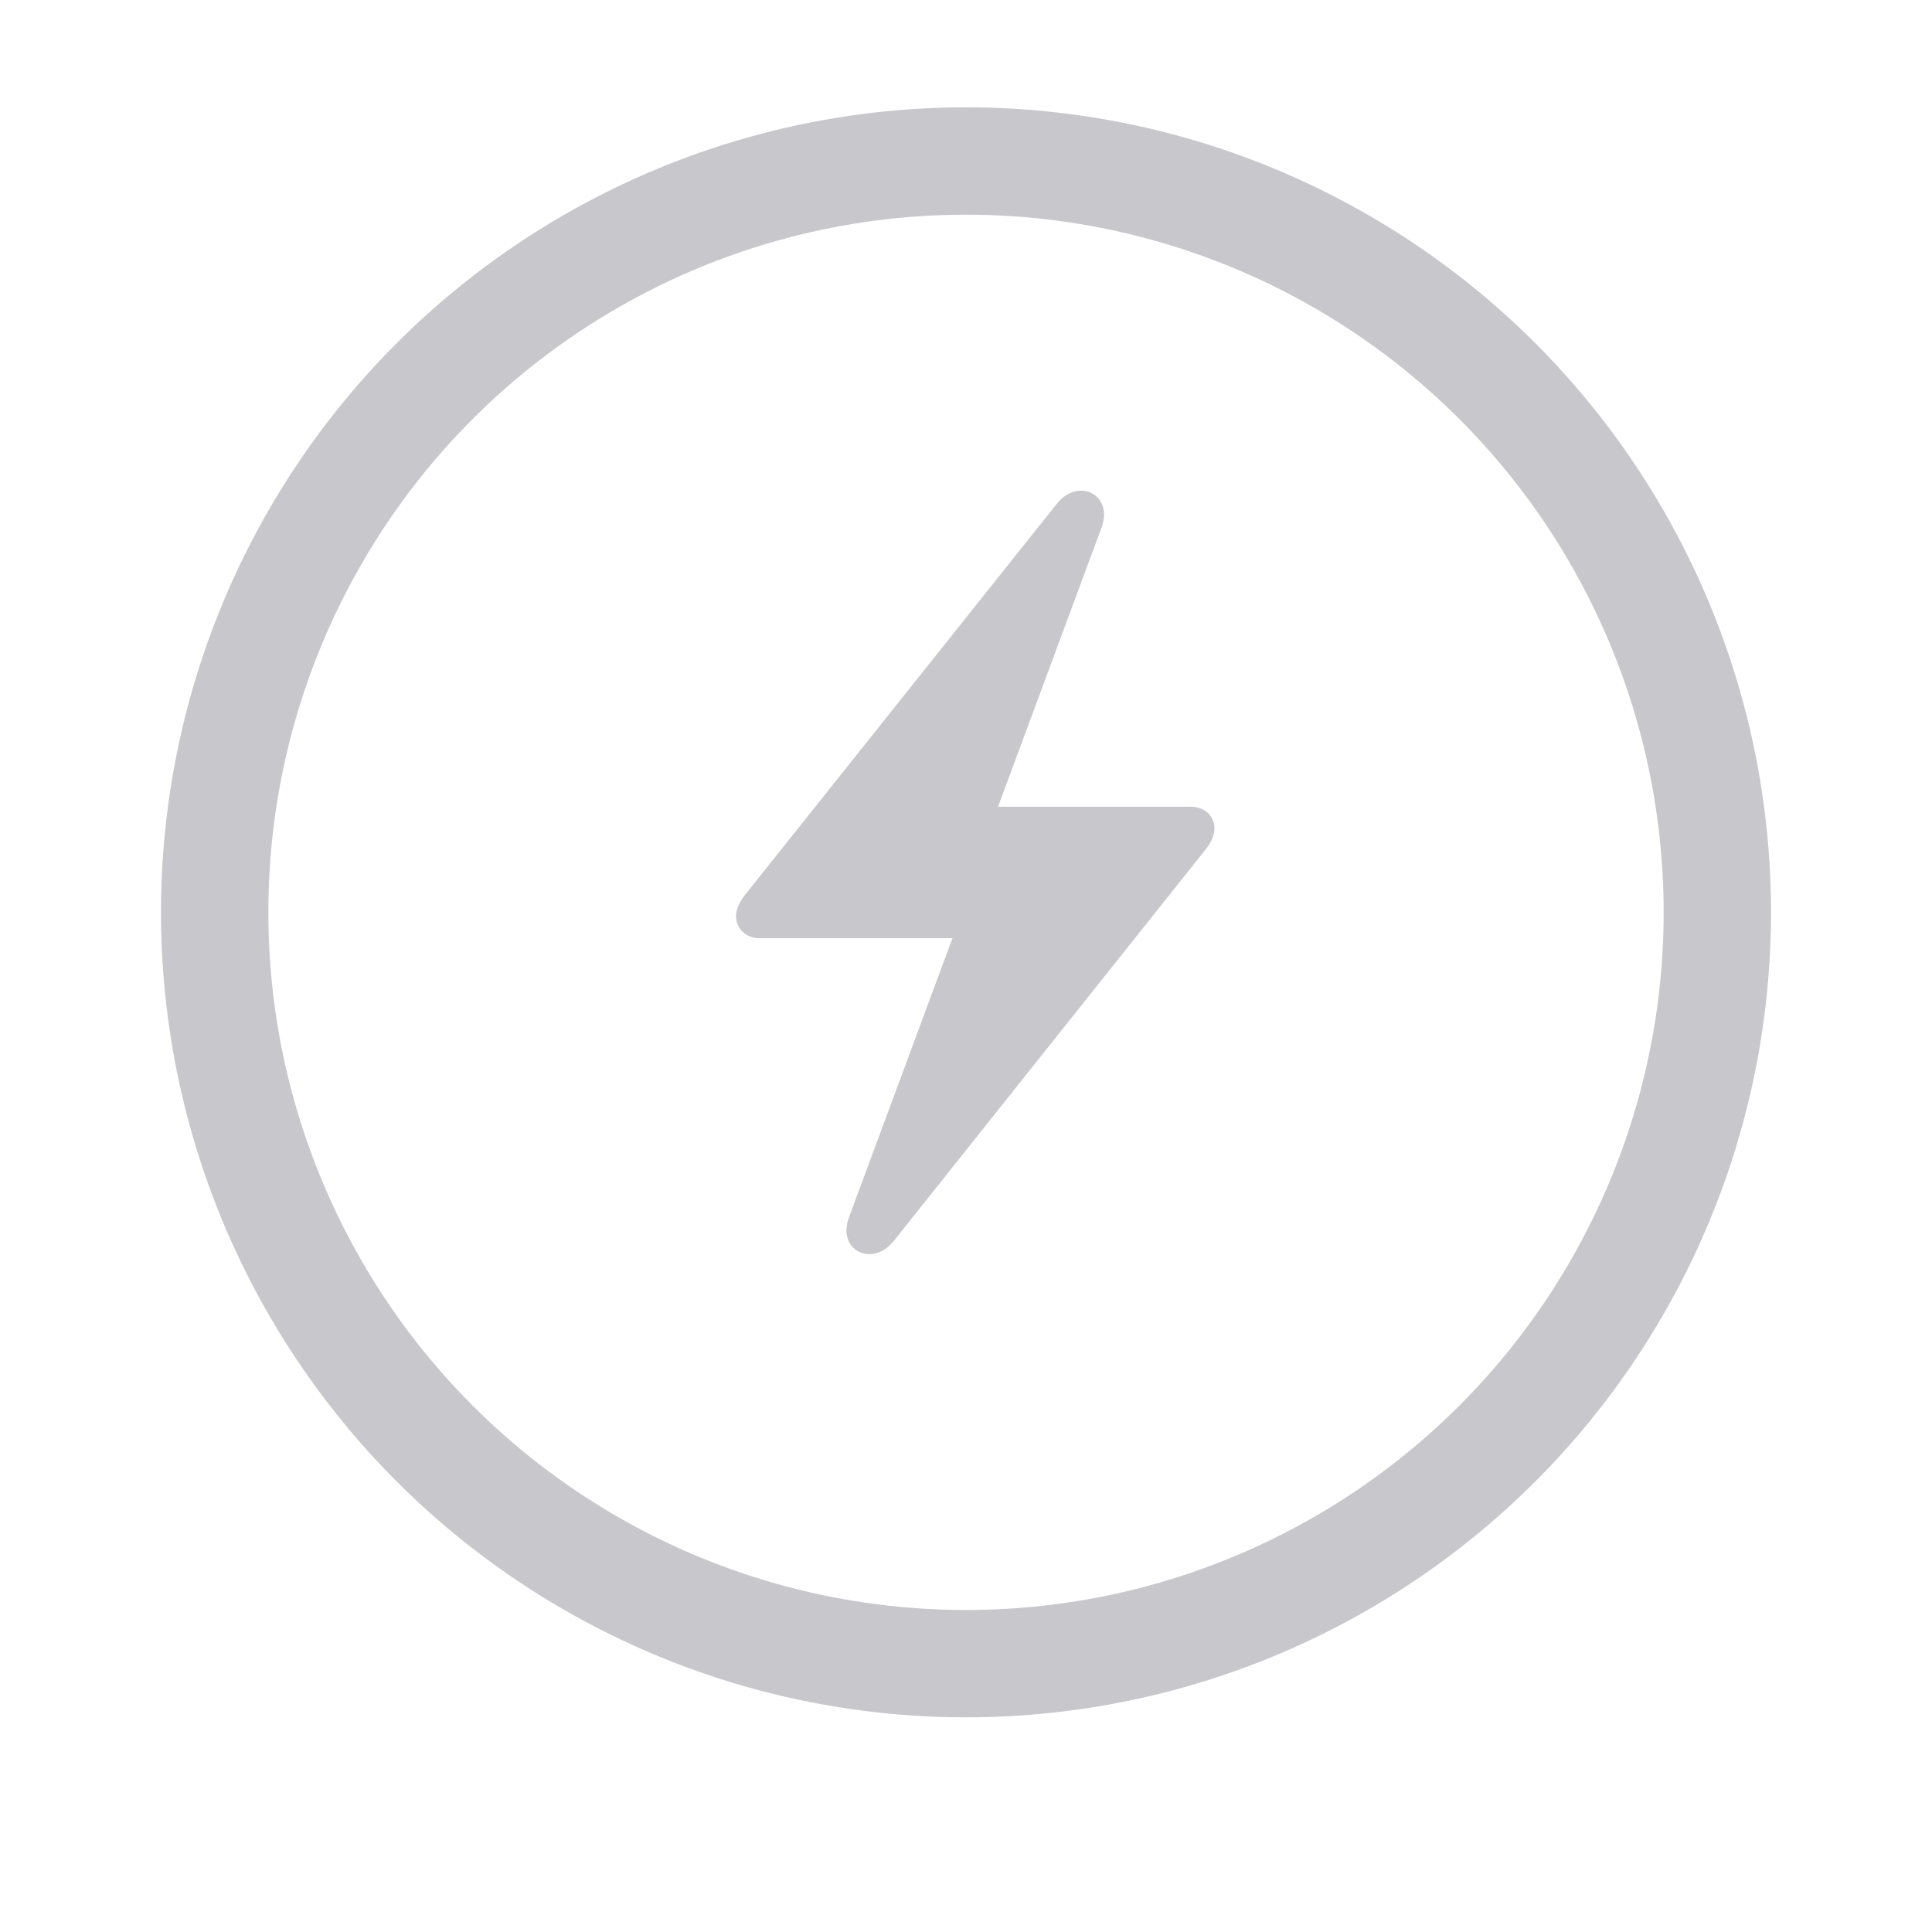 <svg width="36" height="36" viewBox="0 0 36 36" fill="none" xmlns="http://www.w3.org/2000/svg">
<circle cx="18" cy="17" r="14" stroke="#C7C7CC" stroke-width="2"/>
<path d="M13.715 17.07C13.715 17.312 13.909 17.482 14.151 17.482H17.748L15.824 22.671C15.582 23.293 16.244 23.624 16.648 23.131L22.467 15.825C22.573 15.696 22.629 15.559 22.629 15.437C22.629 15.195 22.435 15.033 22.193 15.033H18.596L20.52 9.845C20.762 9.223 20.099 8.883 19.695 9.384L13.877 16.682C13.771 16.819 13.715 16.957 13.715 17.07Z" fill="#C7C7CC"/>
</svg>
